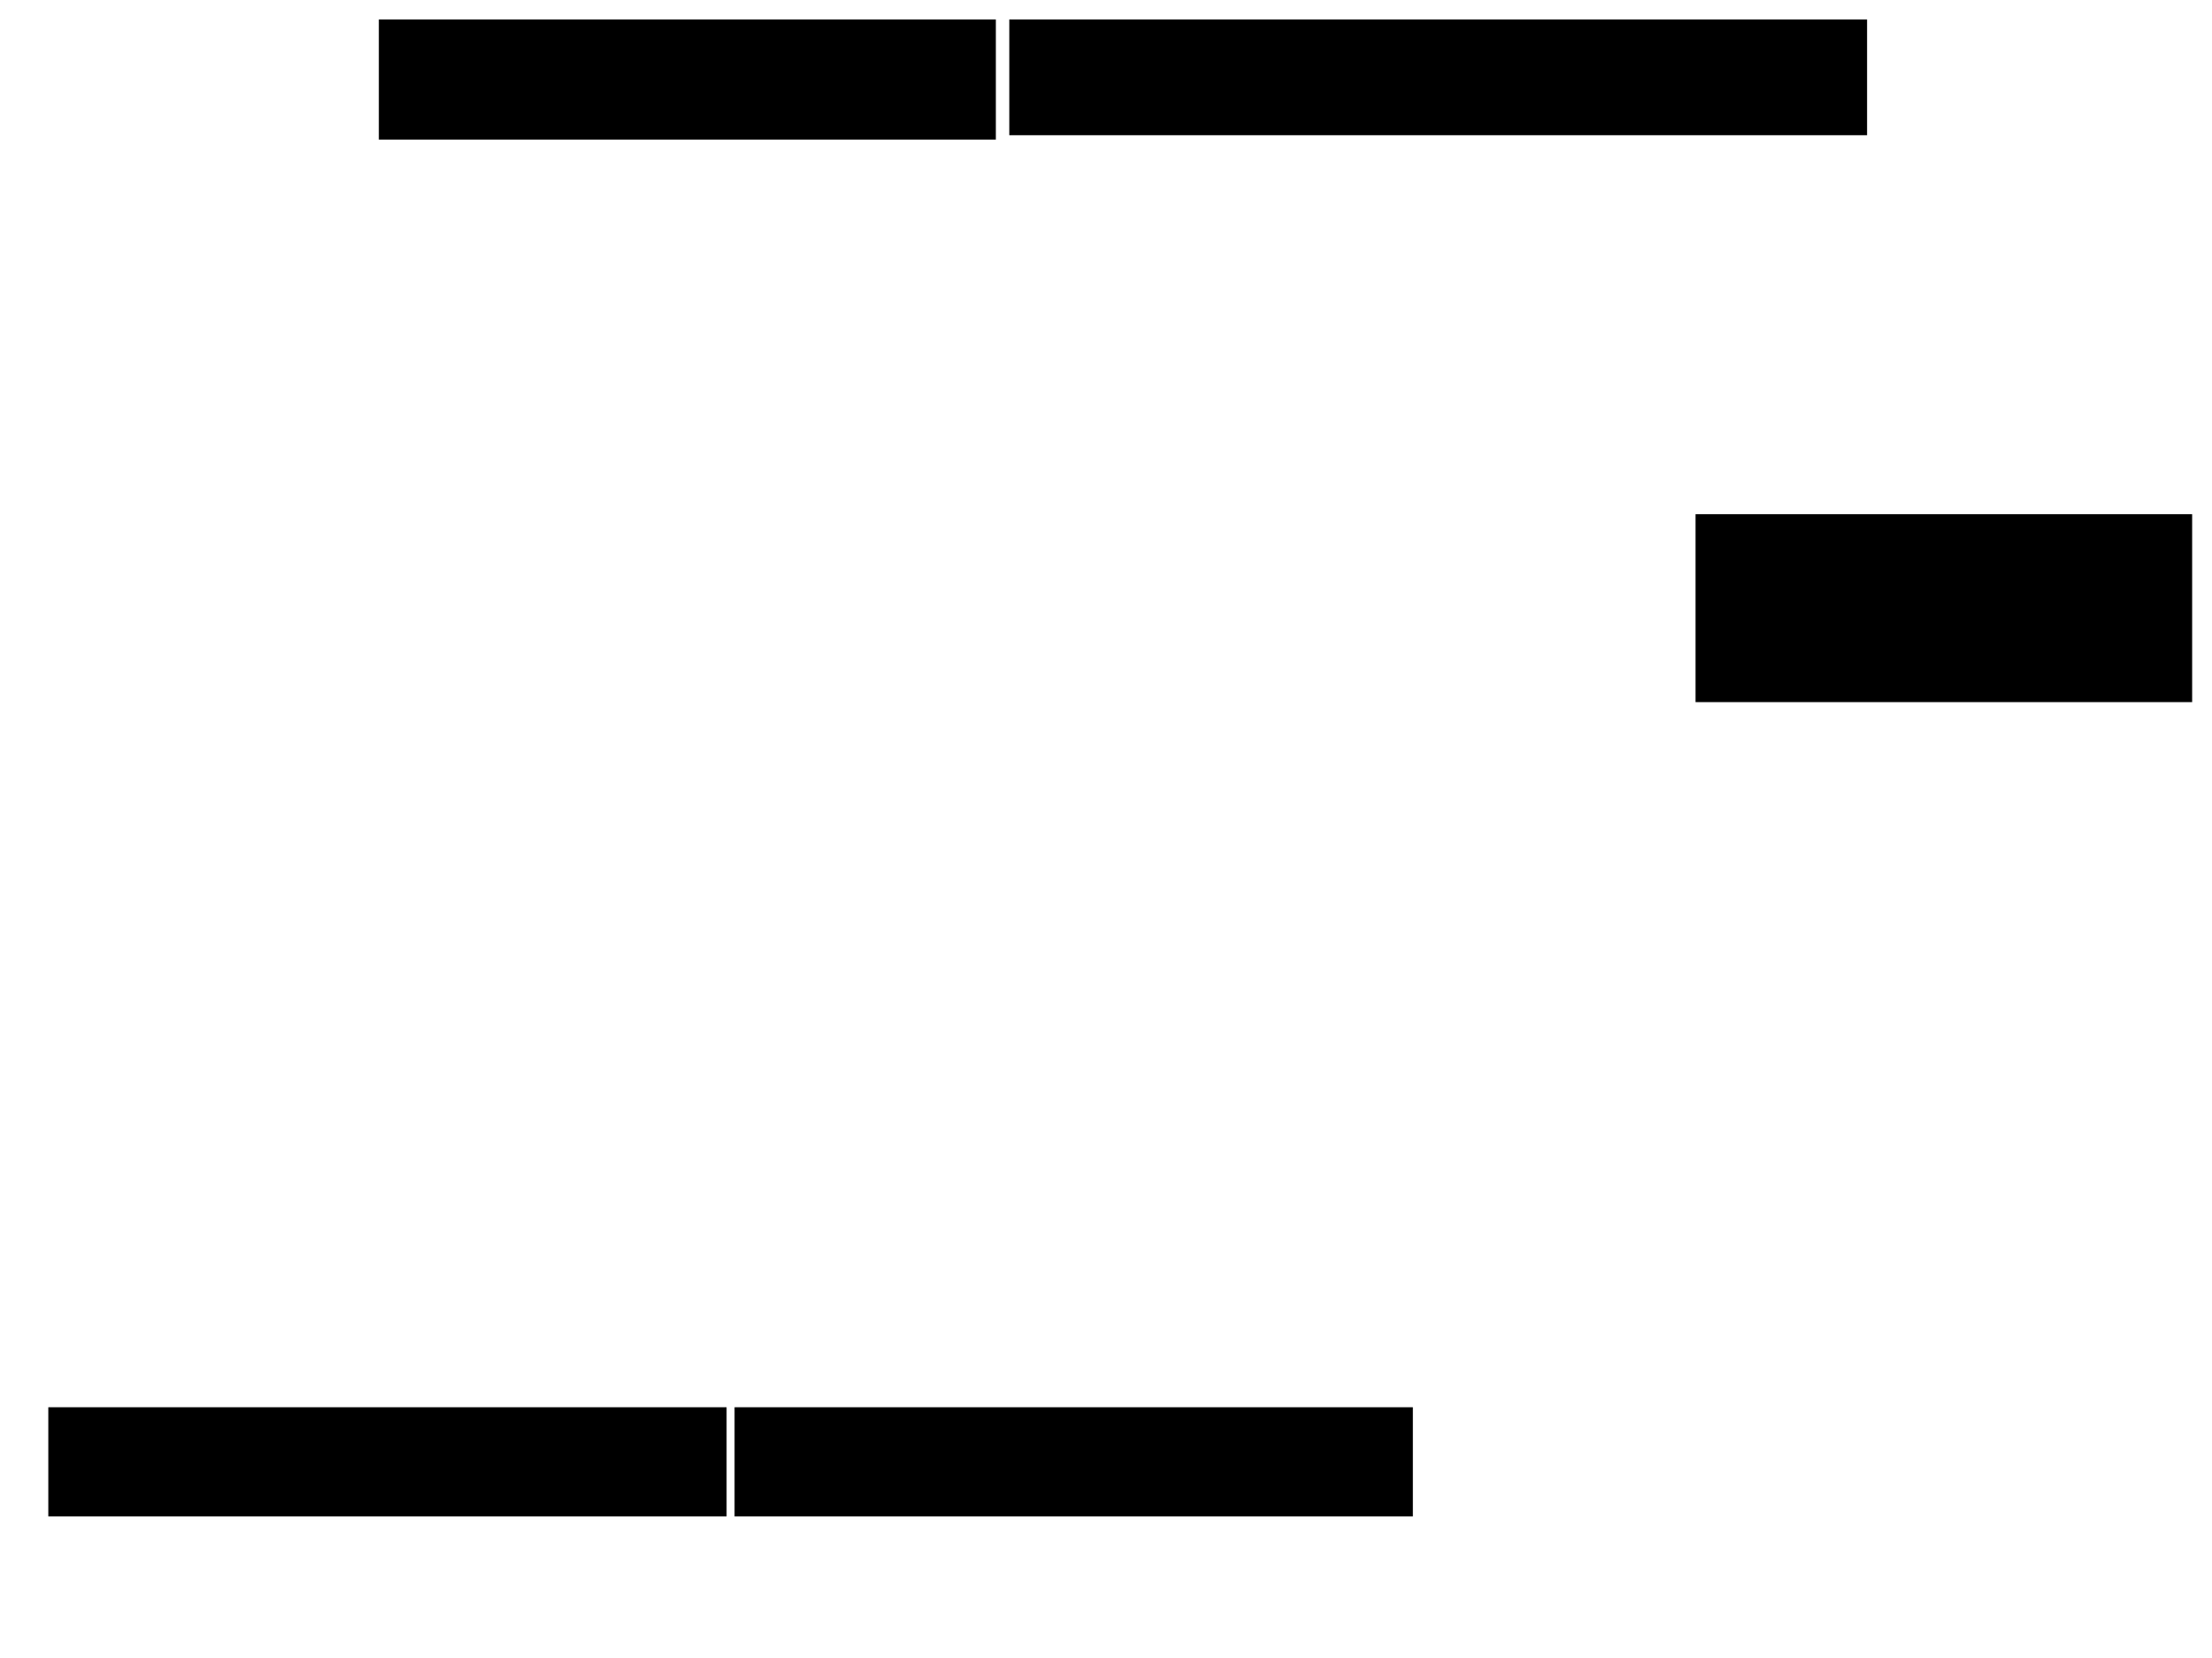 <svg xmlns="http://www.w3.org/2000/svg" width="1175" height="881">
 <!-- Created with Image Occlusion Enhanced -->
 <g>
  <title>Labels</title>
 </g>
 <g>
  <title>Masks</title>
  <rect id="9c61f6c71c104d8e9a74f33510a5efb7-ao-1" height="60.465" width="454.651" y="10.861" x="536.628" stroke="#000000" fill="#0"/>
  <rect id="9c61f6c71c104d8e9a74f33510a5efb7-ao-2" height="62.791" width="326.744" y="10.861" x="201.744" stroke="#000000" fill="#0"/>
  
  <rect id="9c61f6c71c104d8e9a74f33510a5efb7-ao-4" height="56.977" width="359.302" y="748.07" x="26.163" stroke-linecap="null" stroke-linejoin="null" stroke-dasharray="null" stroke="#000000" fill="#0"/>
  <rect id="9c61f6c71c104d8e9a74f33510a5efb7-ao-5" height="56.977" width="359.302" y="748.07" x="390.698" stroke-linecap="null" stroke-linejoin="null" stroke-dasharray="null" stroke="#000000" fill="#0"/>
  <rect stroke="#000000" id="9c61f6c71c104d8e9a74f33510a5efb7-ao-6" height="98.837" width="262.791" y="273.651" x="901.163" stroke-linecap="null" stroke-linejoin="null" stroke-dasharray="null" fill="#0"/>
 </g>
</svg>